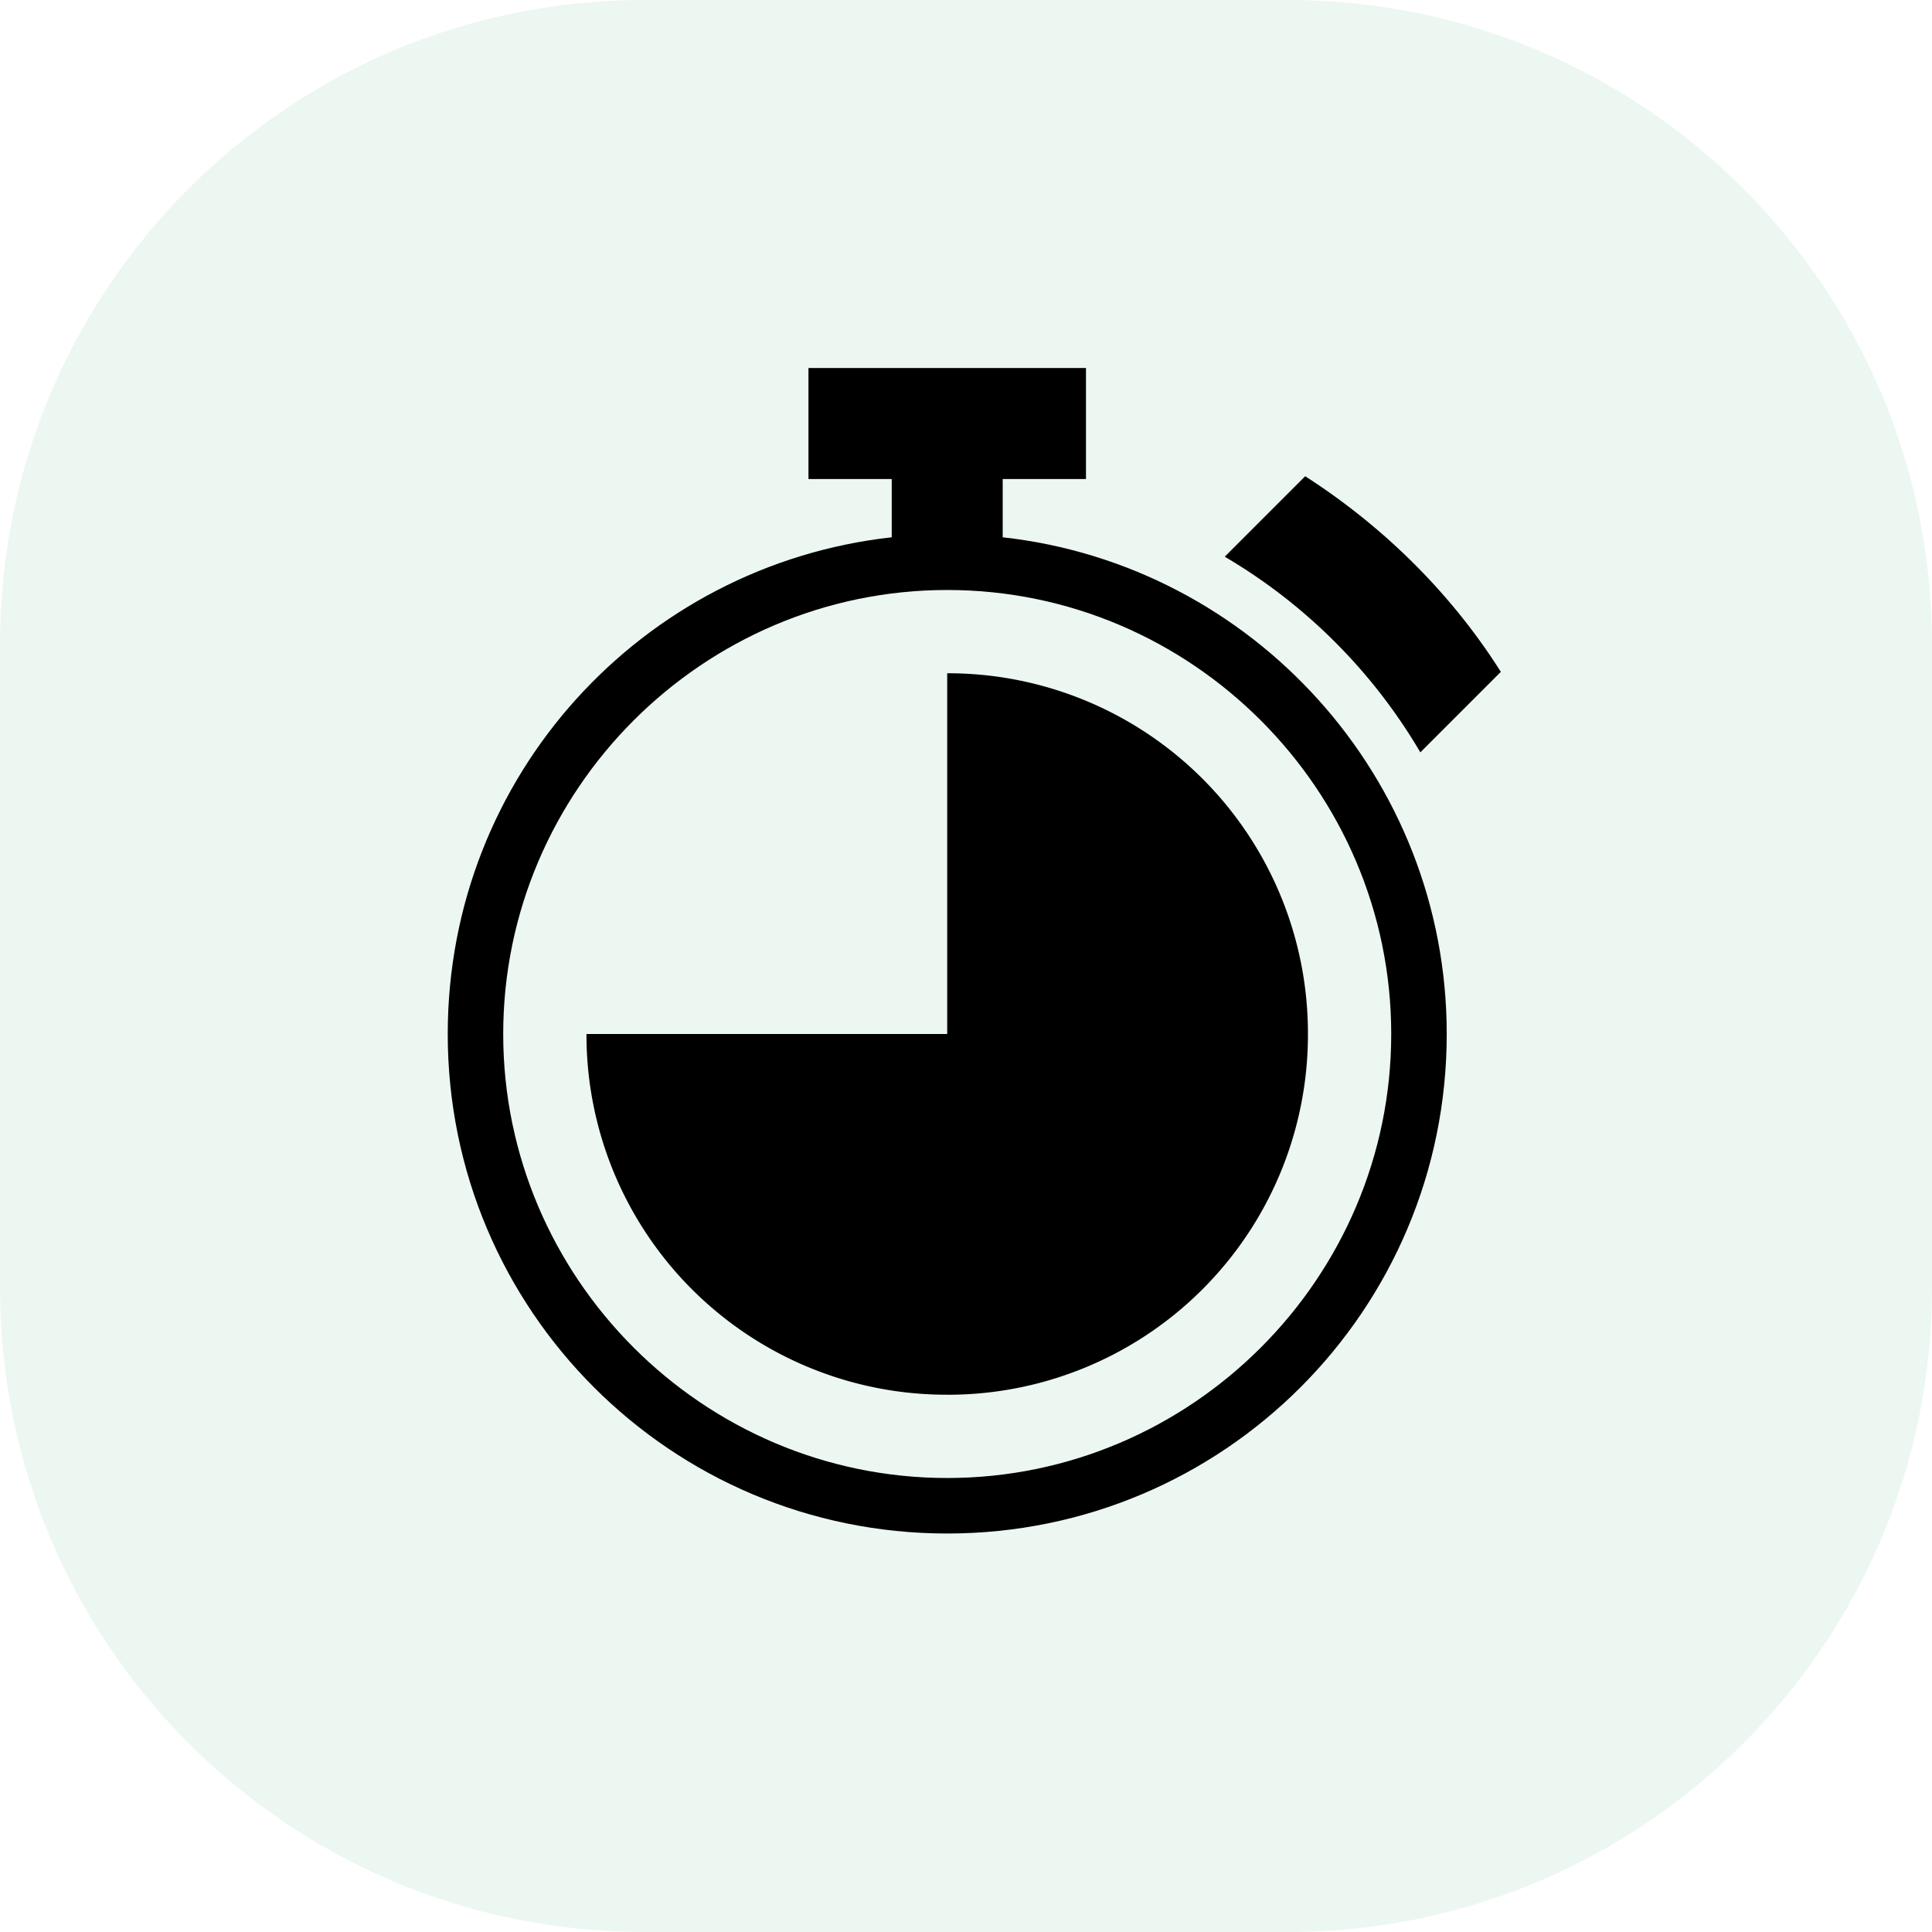 <svg width="63" height="63" fill="none" xmlns="http://www.w3.org/2000/svg"><path d="M42 0H21C9.402 0 0 9.402 0 21v21c0 11.598 9.402 21 21 21h21c11.598 0 21-9.402 21-21V21C63 9.402 53.598 0 42 0z" fill="#41B178" fill-opacity=".1"/><path d="M30.888 50.006c9.003 0 16.288-7.285 16.288-16.288 0-8.37-6.334-15.293-14.479-16.198v-1.9h2.715V12h-9.049v3.62h2.715v1.9c-8.144.905-14.478 7.782-14.478 16.198 0 9.003 7.284 16.288 16.288 16.288zm0-30.767c7.963 0 14.478 6.515 14.478 14.479 0 7.963-6.515 14.478-14.478 14.478S16.409 41.68 16.409 33.718c0-7.964 6.516-14.479 14.479-14.479z" fill="#000"/><path d="M30.888 45.481A11.74 11.74 0 0042.65 33.717a11.74 11.74 0 00-11.763-11.763v11.764H19.124A11.74 11.74 0 0030.888 45.48zM42.56 15.53l-2.623 2.623a17.956 17.956 0 016.379 6.38l2.624-2.624c-1.629-2.58-3.846-4.751-6.38-6.38z" fill="#000"/></svg>